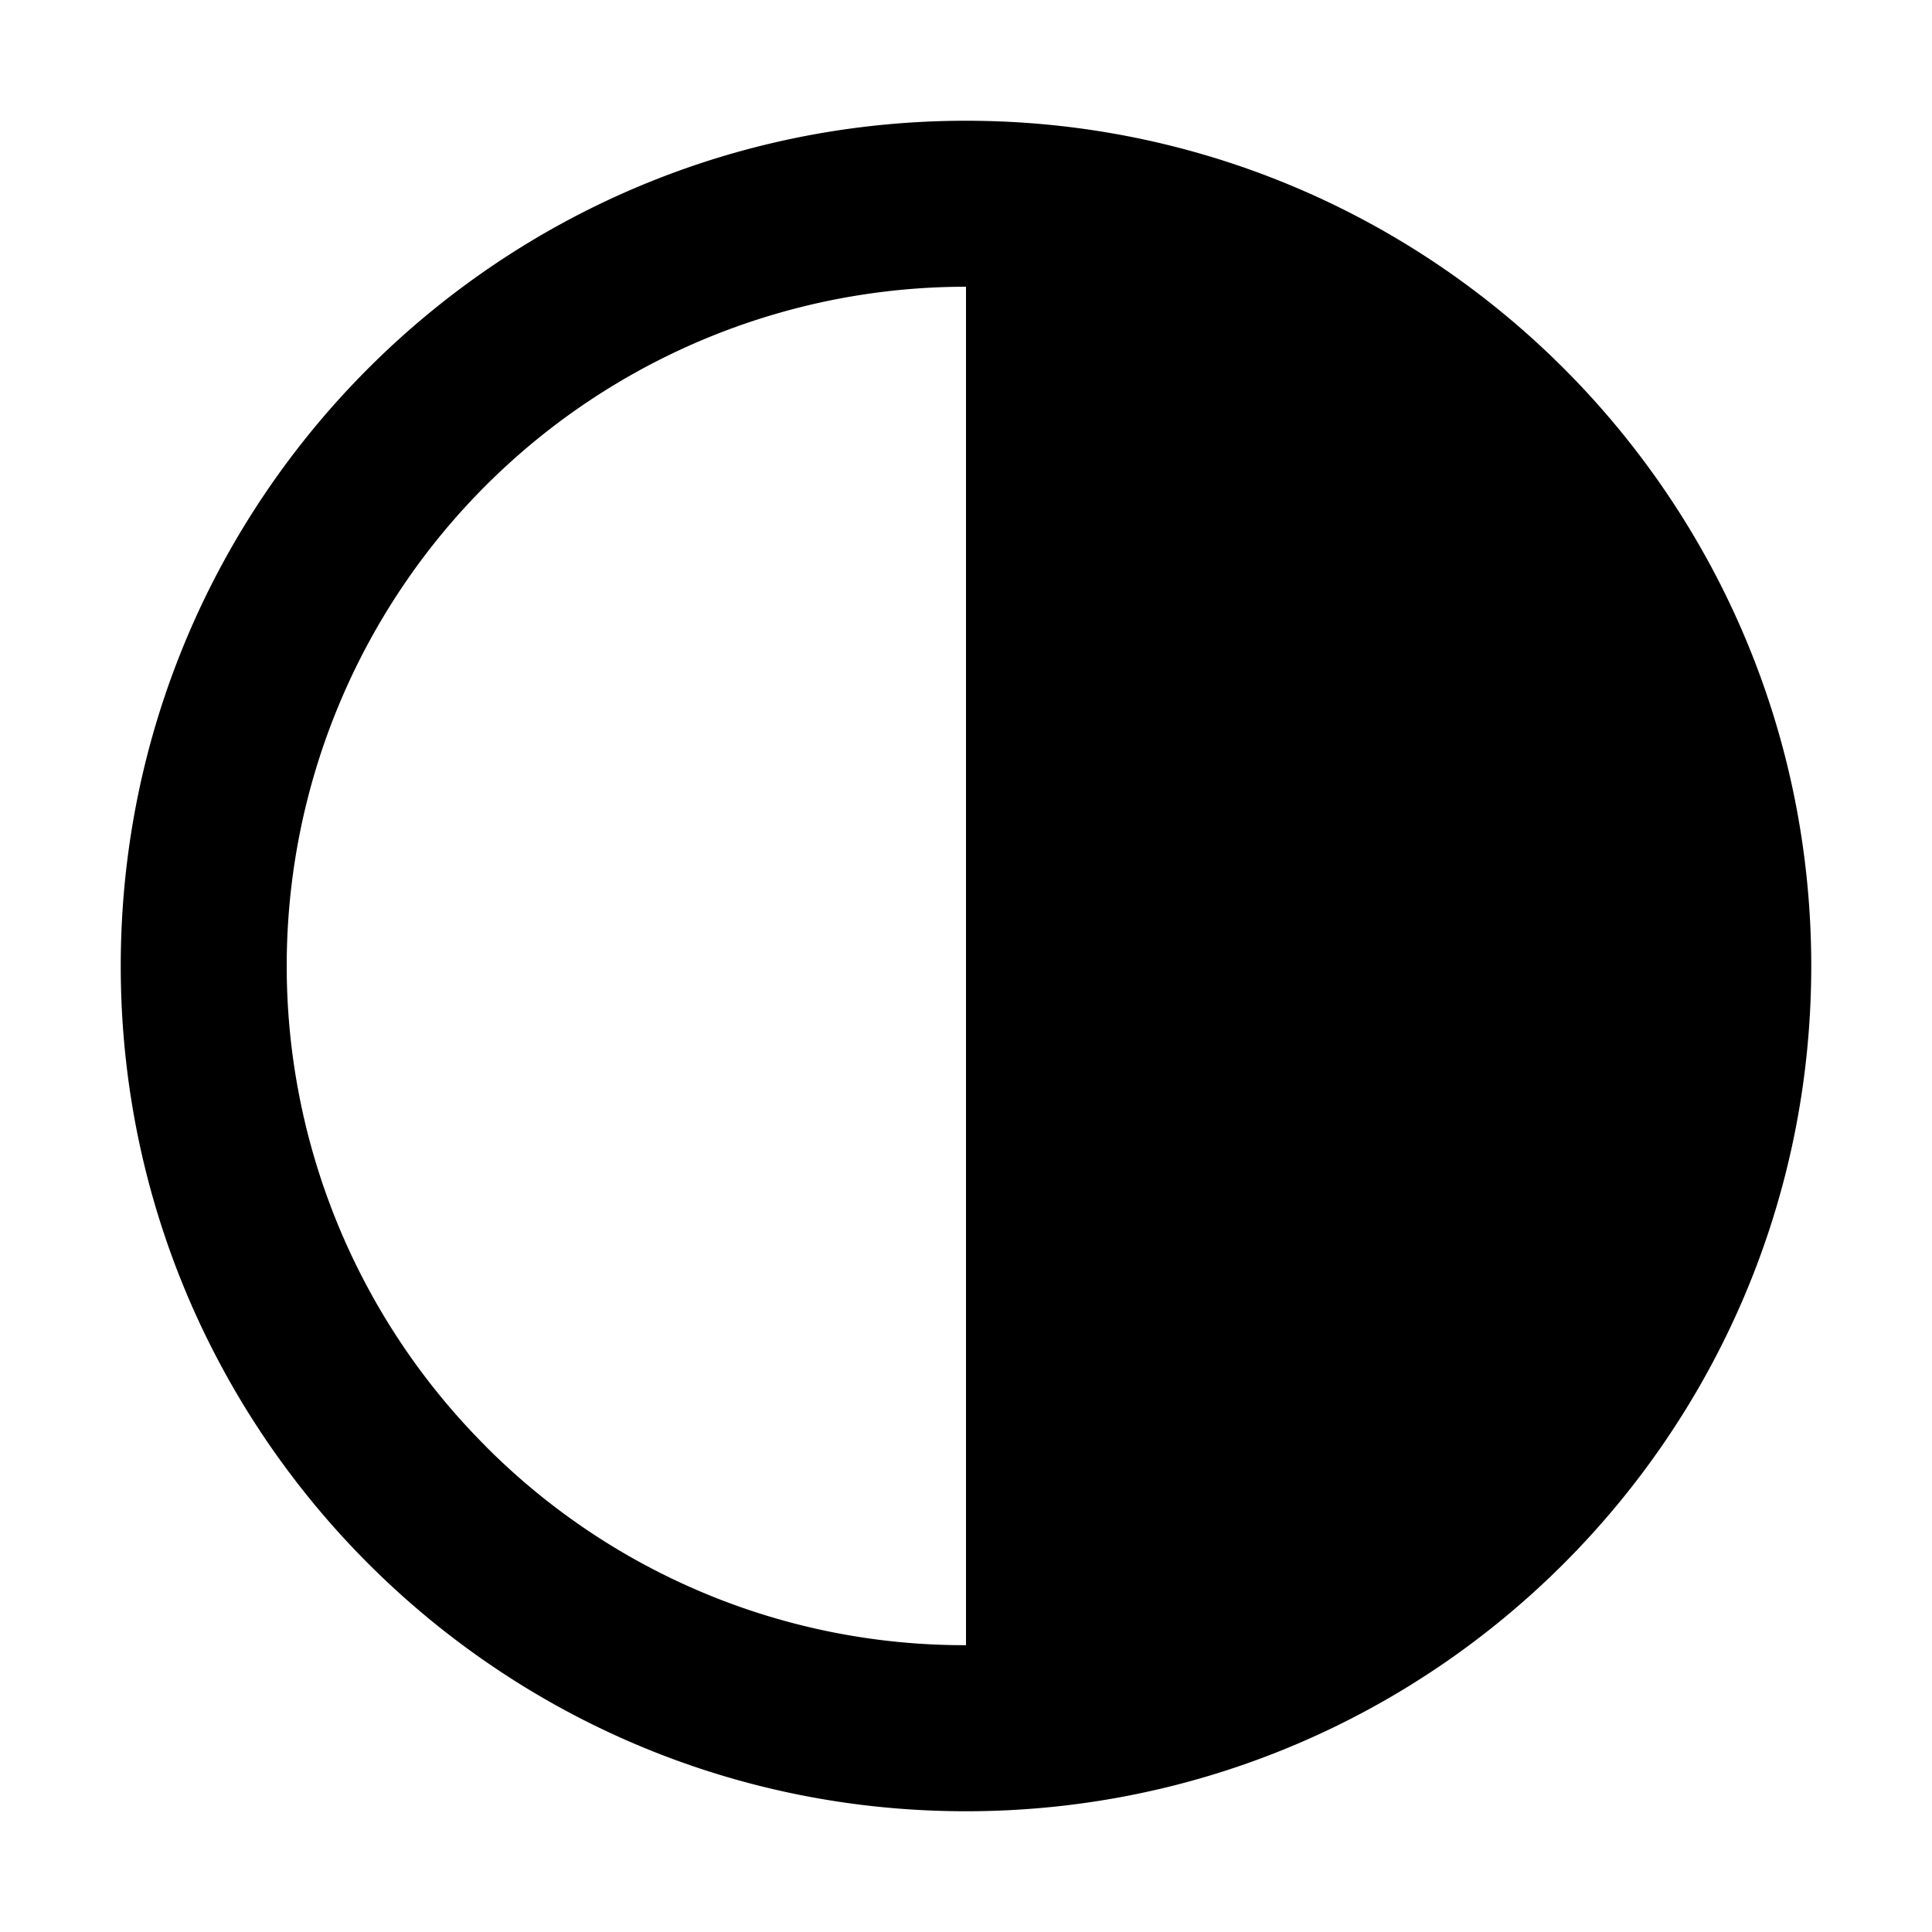 <svg fill="currentColor" viewBox="0 0 24 24" xmlns="http://www.w3.org/2000/svg">
  <path d="M12 1.5C6.201 1.5 1.5 6.201 1.5 12S6.201 22.5 12 22.5 22.5 17.799 22.5 12 17.799 1.5 12 1.5ZM6.034 17.966A8.437 8.437 0 0 1 12 3.562v16.875a8.383 8.383 0 0 1-5.966-2.47Z"></path>
</svg>